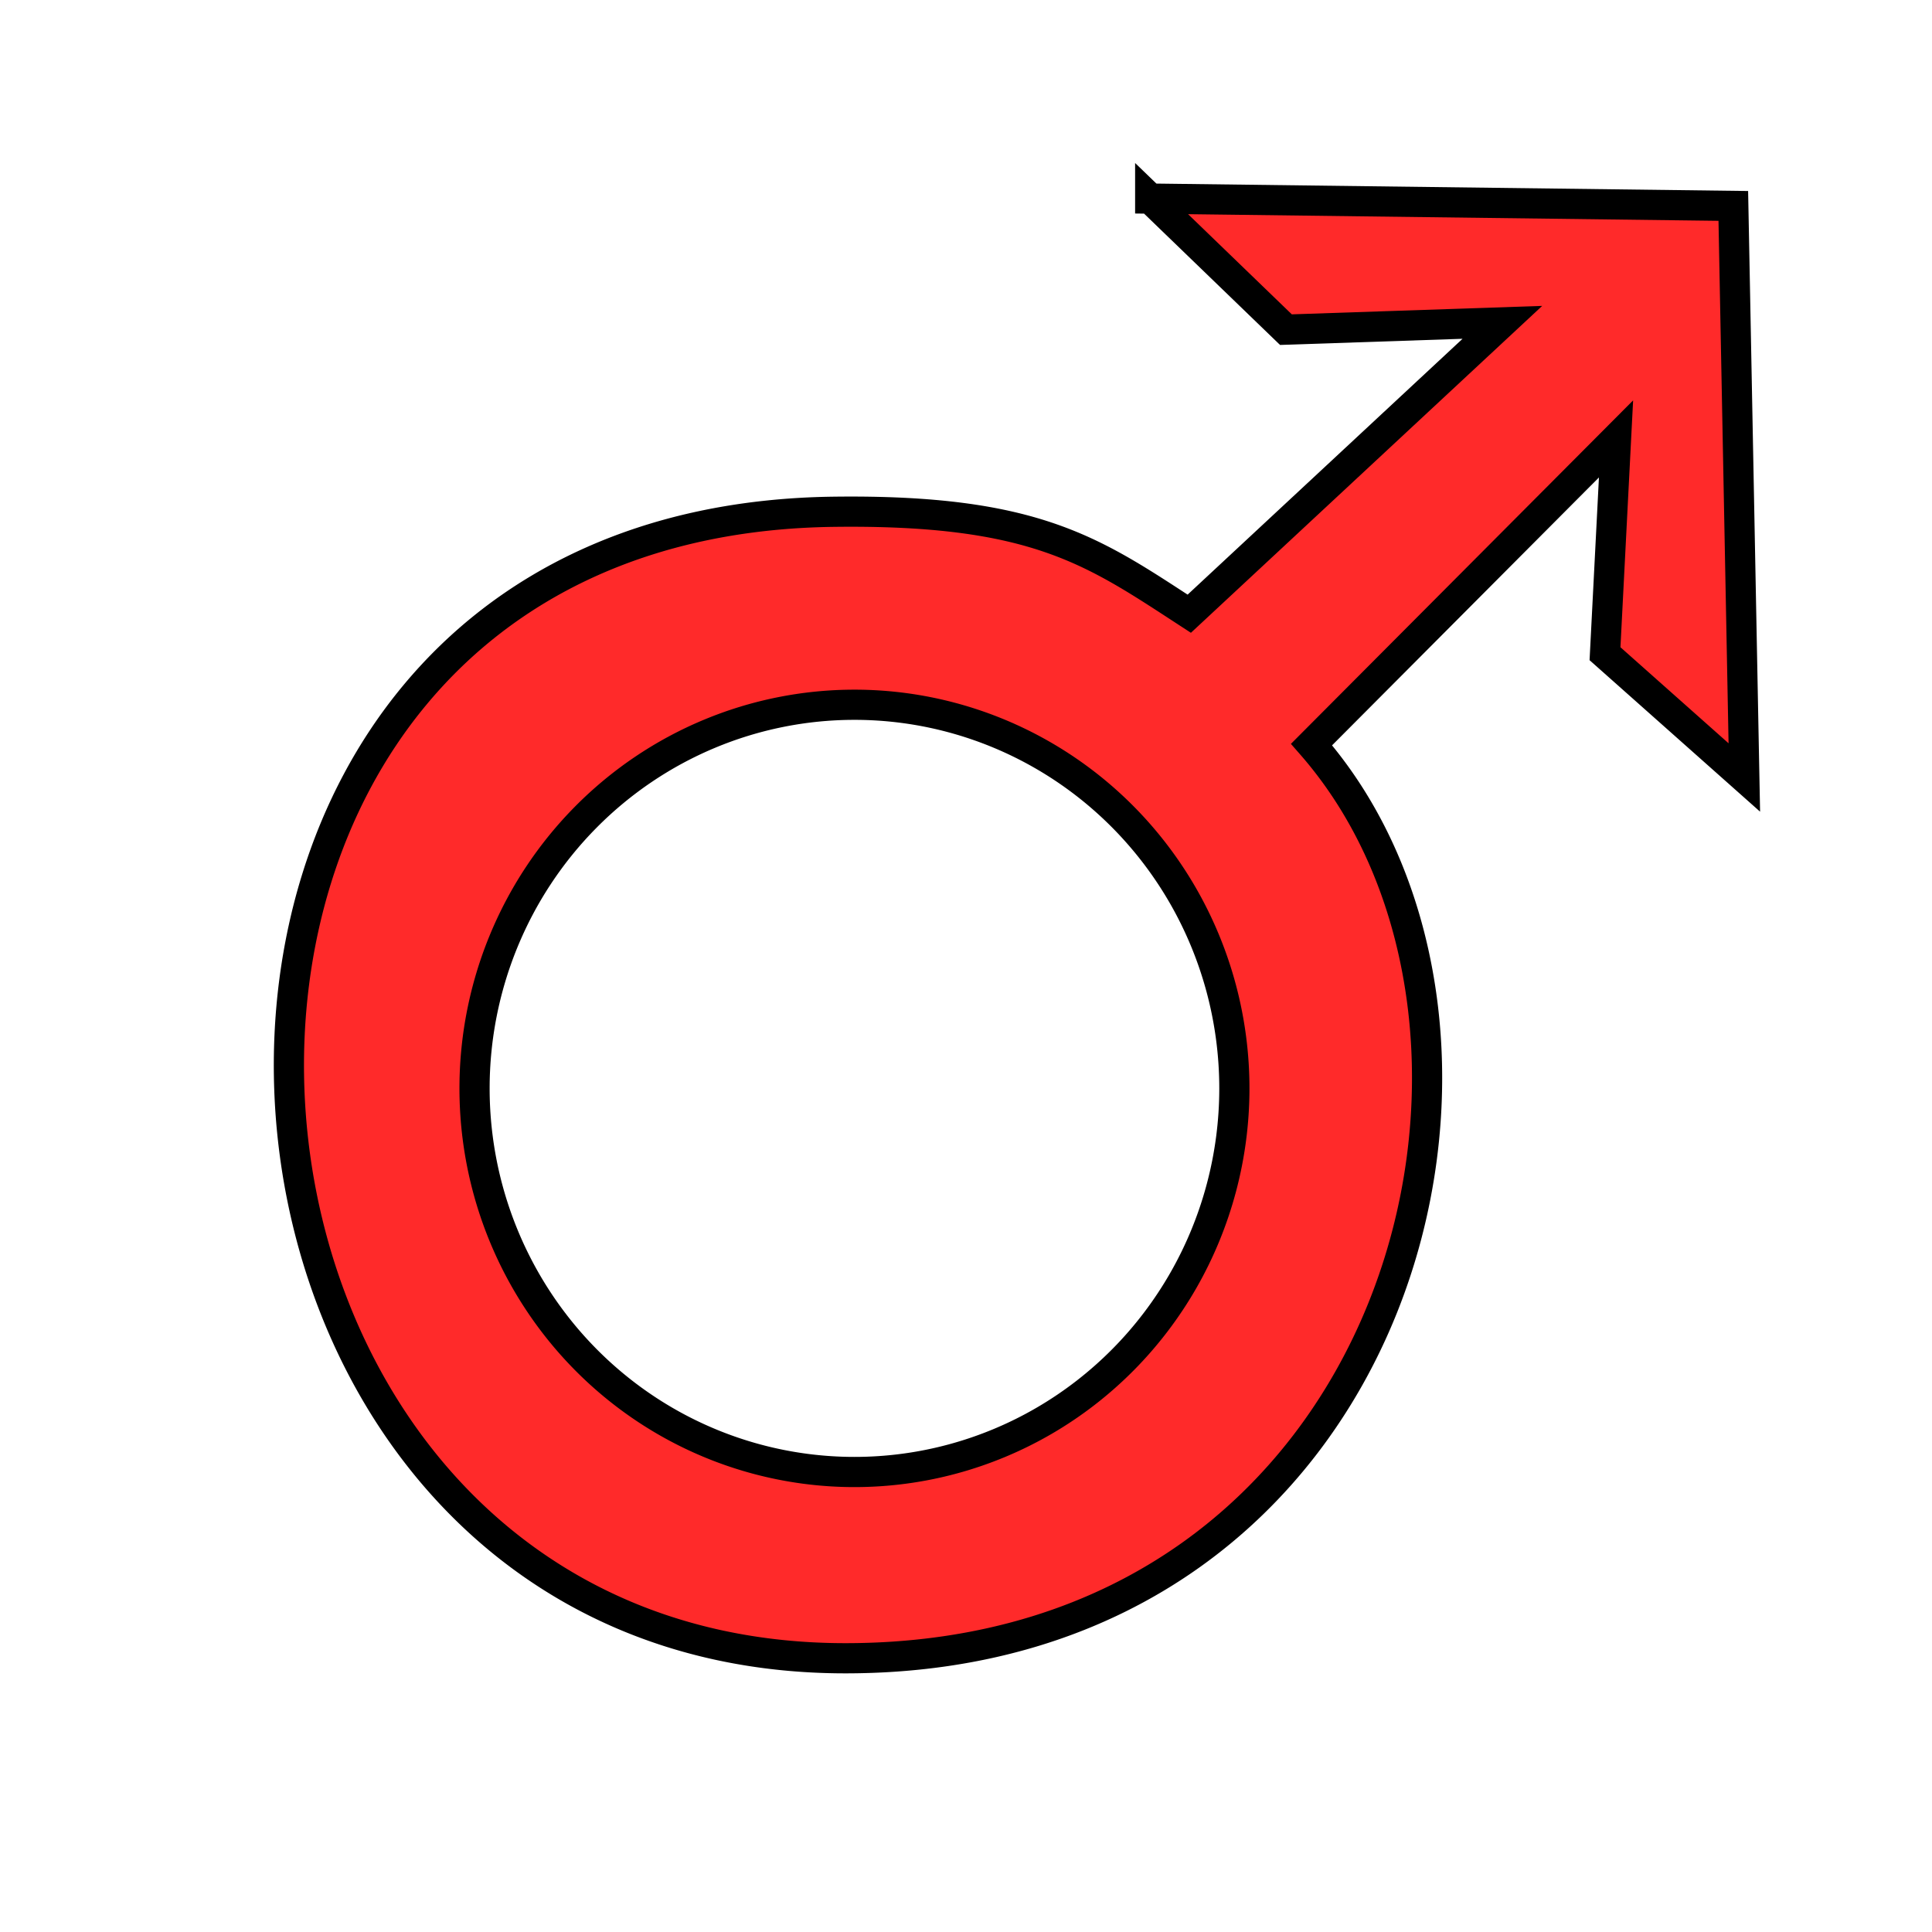<svg xmlns="http://www.w3.org/2000/svg" viewBox="0 0 64 64">
	<path fill="#ff2a2a" fill-rule="evenodd" stroke="#000" d="M38.102 6.578l4.496 4.342 7.17-.242-10.372 9.652c-3.152-2.049-5.064-3.463-11.78-3.377-25.236.324-22.976 37.966.376 37.979 18.593.01 23.728-20.816 15.455-30.268L53.533 14.54l-.365 7.115 4.615 4.1-.365-18.934-19.316-.242zm-9.8 16.768A12.584 12.708 0 0 1 40.89 36.053a12.584 12.708 0 0 1-12.586 12.709 12.584 12.708 0 0 1-12.584-12.71 12.584 12.708 0 0 1 12.584-12.706z"/>
</svg>
